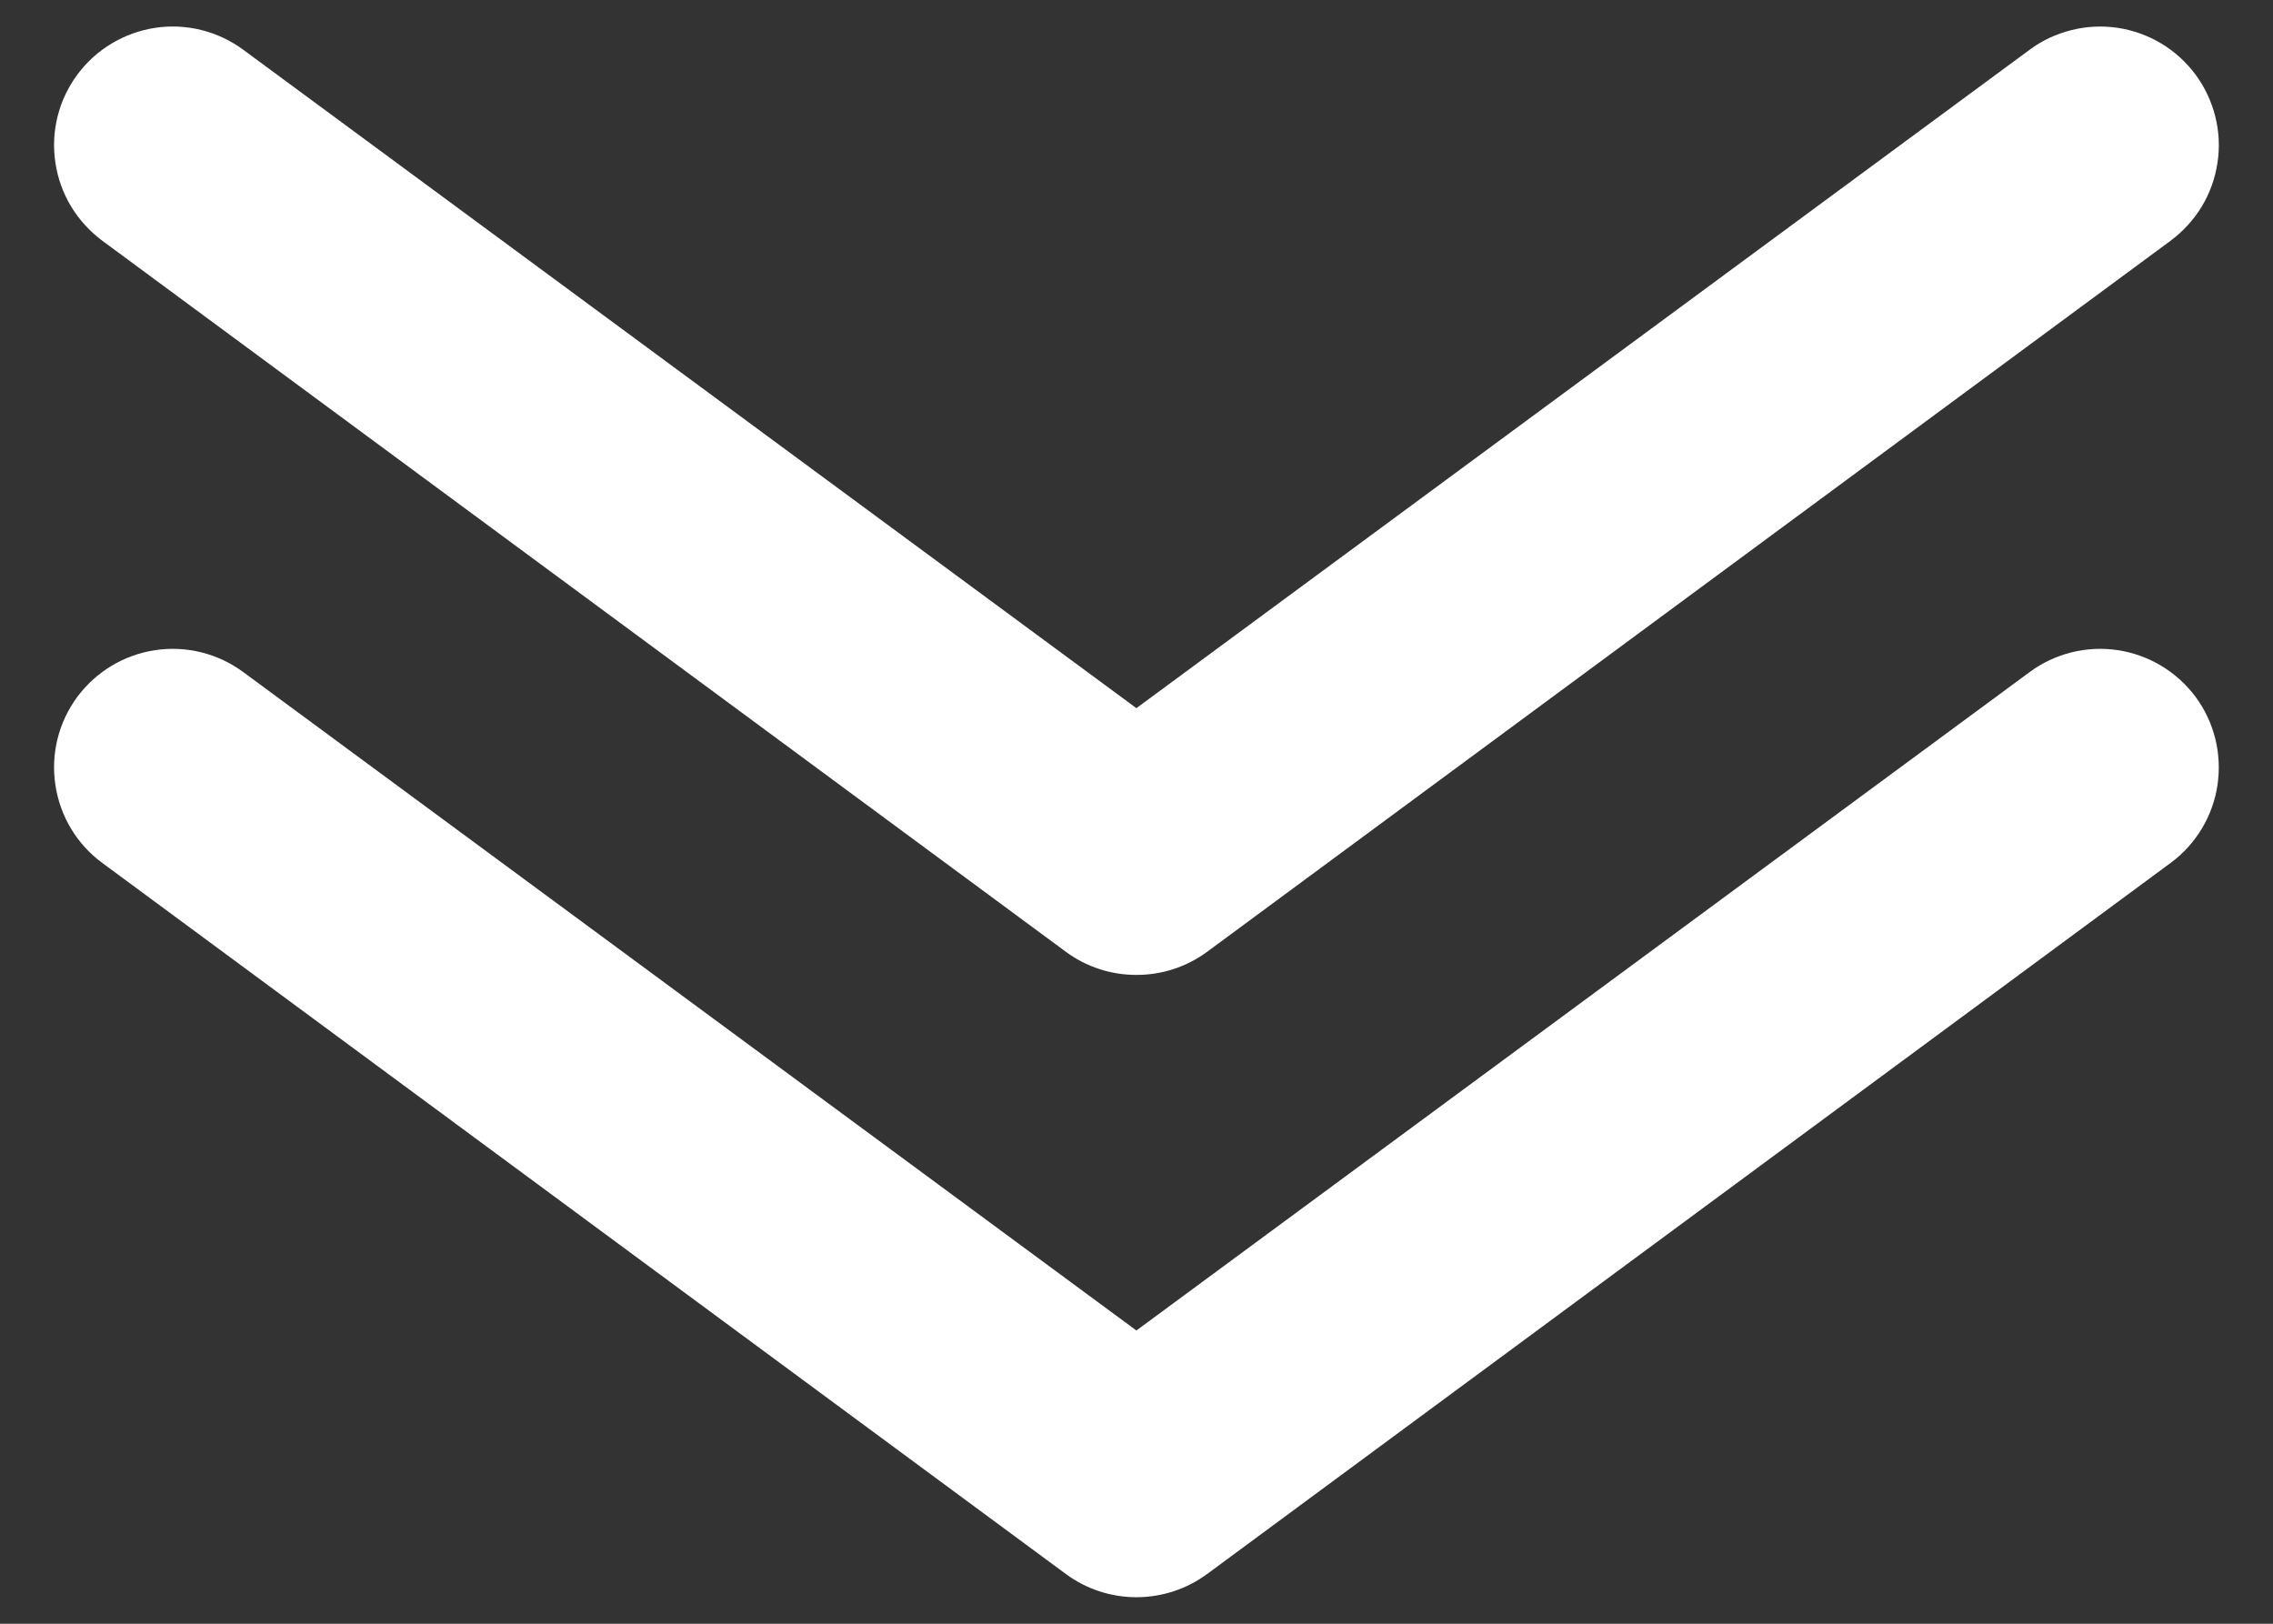 <svg width="21" height="15" viewBox="0 0 21 15" fill="none" xmlns="http://www.w3.org/2000/svg">
<rect x="0" y="0" width="21" height="15" fill="#333333" stroke="none"/>
<path d="M10.499 9.006C10.265 9.007 10.036 8.932 9.848 8.793L0.944 2.223C0.829 2.137 0.731 2.03 0.656 1.906C0.582 1.783 0.533 1.646 0.512 1.504C0.468 1.217 0.541 0.924 0.714 0.69C0.887 0.456 1.146 0.301 1.434 0.257C1.721 0.214 2.014 0.287 2.248 0.46L10.499 6.542L18.751 0.46C18.866 0.374 18.998 0.313 19.138 0.278C19.278 0.243 19.423 0.236 19.565 0.257C19.708 0.279 19.845 0.328 19.968 0.402C20.091 0.476 20.199 0.574 20.285 0.69C20.37 0.806 20.432 0.937 20.467 1.077C20.502 1.217 20.509 1.362 20.487 1.504C20.466 1.646 20.417 1.783 20.343 1.906C20.268 2.03 20.17 2.137 20.055 2.223L11.152 8.793C10.963 8.932 10.734 9.007 10.499 9.006Z" fill="white"/>
<path d="M10.499 14.755C10.265 14.755 10.036 14.68 9.848 14.541L0.944 7.971C0.71 7.799 0.555 7.54 0.512 7.253C0.468 6.965 0.541 6.672 0.714 6.438C0.887 6.205 1.146 6.049 1.434 6.006C1.721 5.963 2.014 6.036 2.248 6.209L10.499 12.291L18.751 6.209C18.985 6.036 19.278 5.963 19.565 6.006C19.853 6.049 20.112 6.205 20.285 6.438C20.458 6.672 20.53 6.965 20.487 7.253C20.444 7.54 20.288 7.799 20.055 7.971L11.152 14.541C10.963 14.68 10.734 14.755 10.499 14.755Z" fill="white"/>
</svg>
